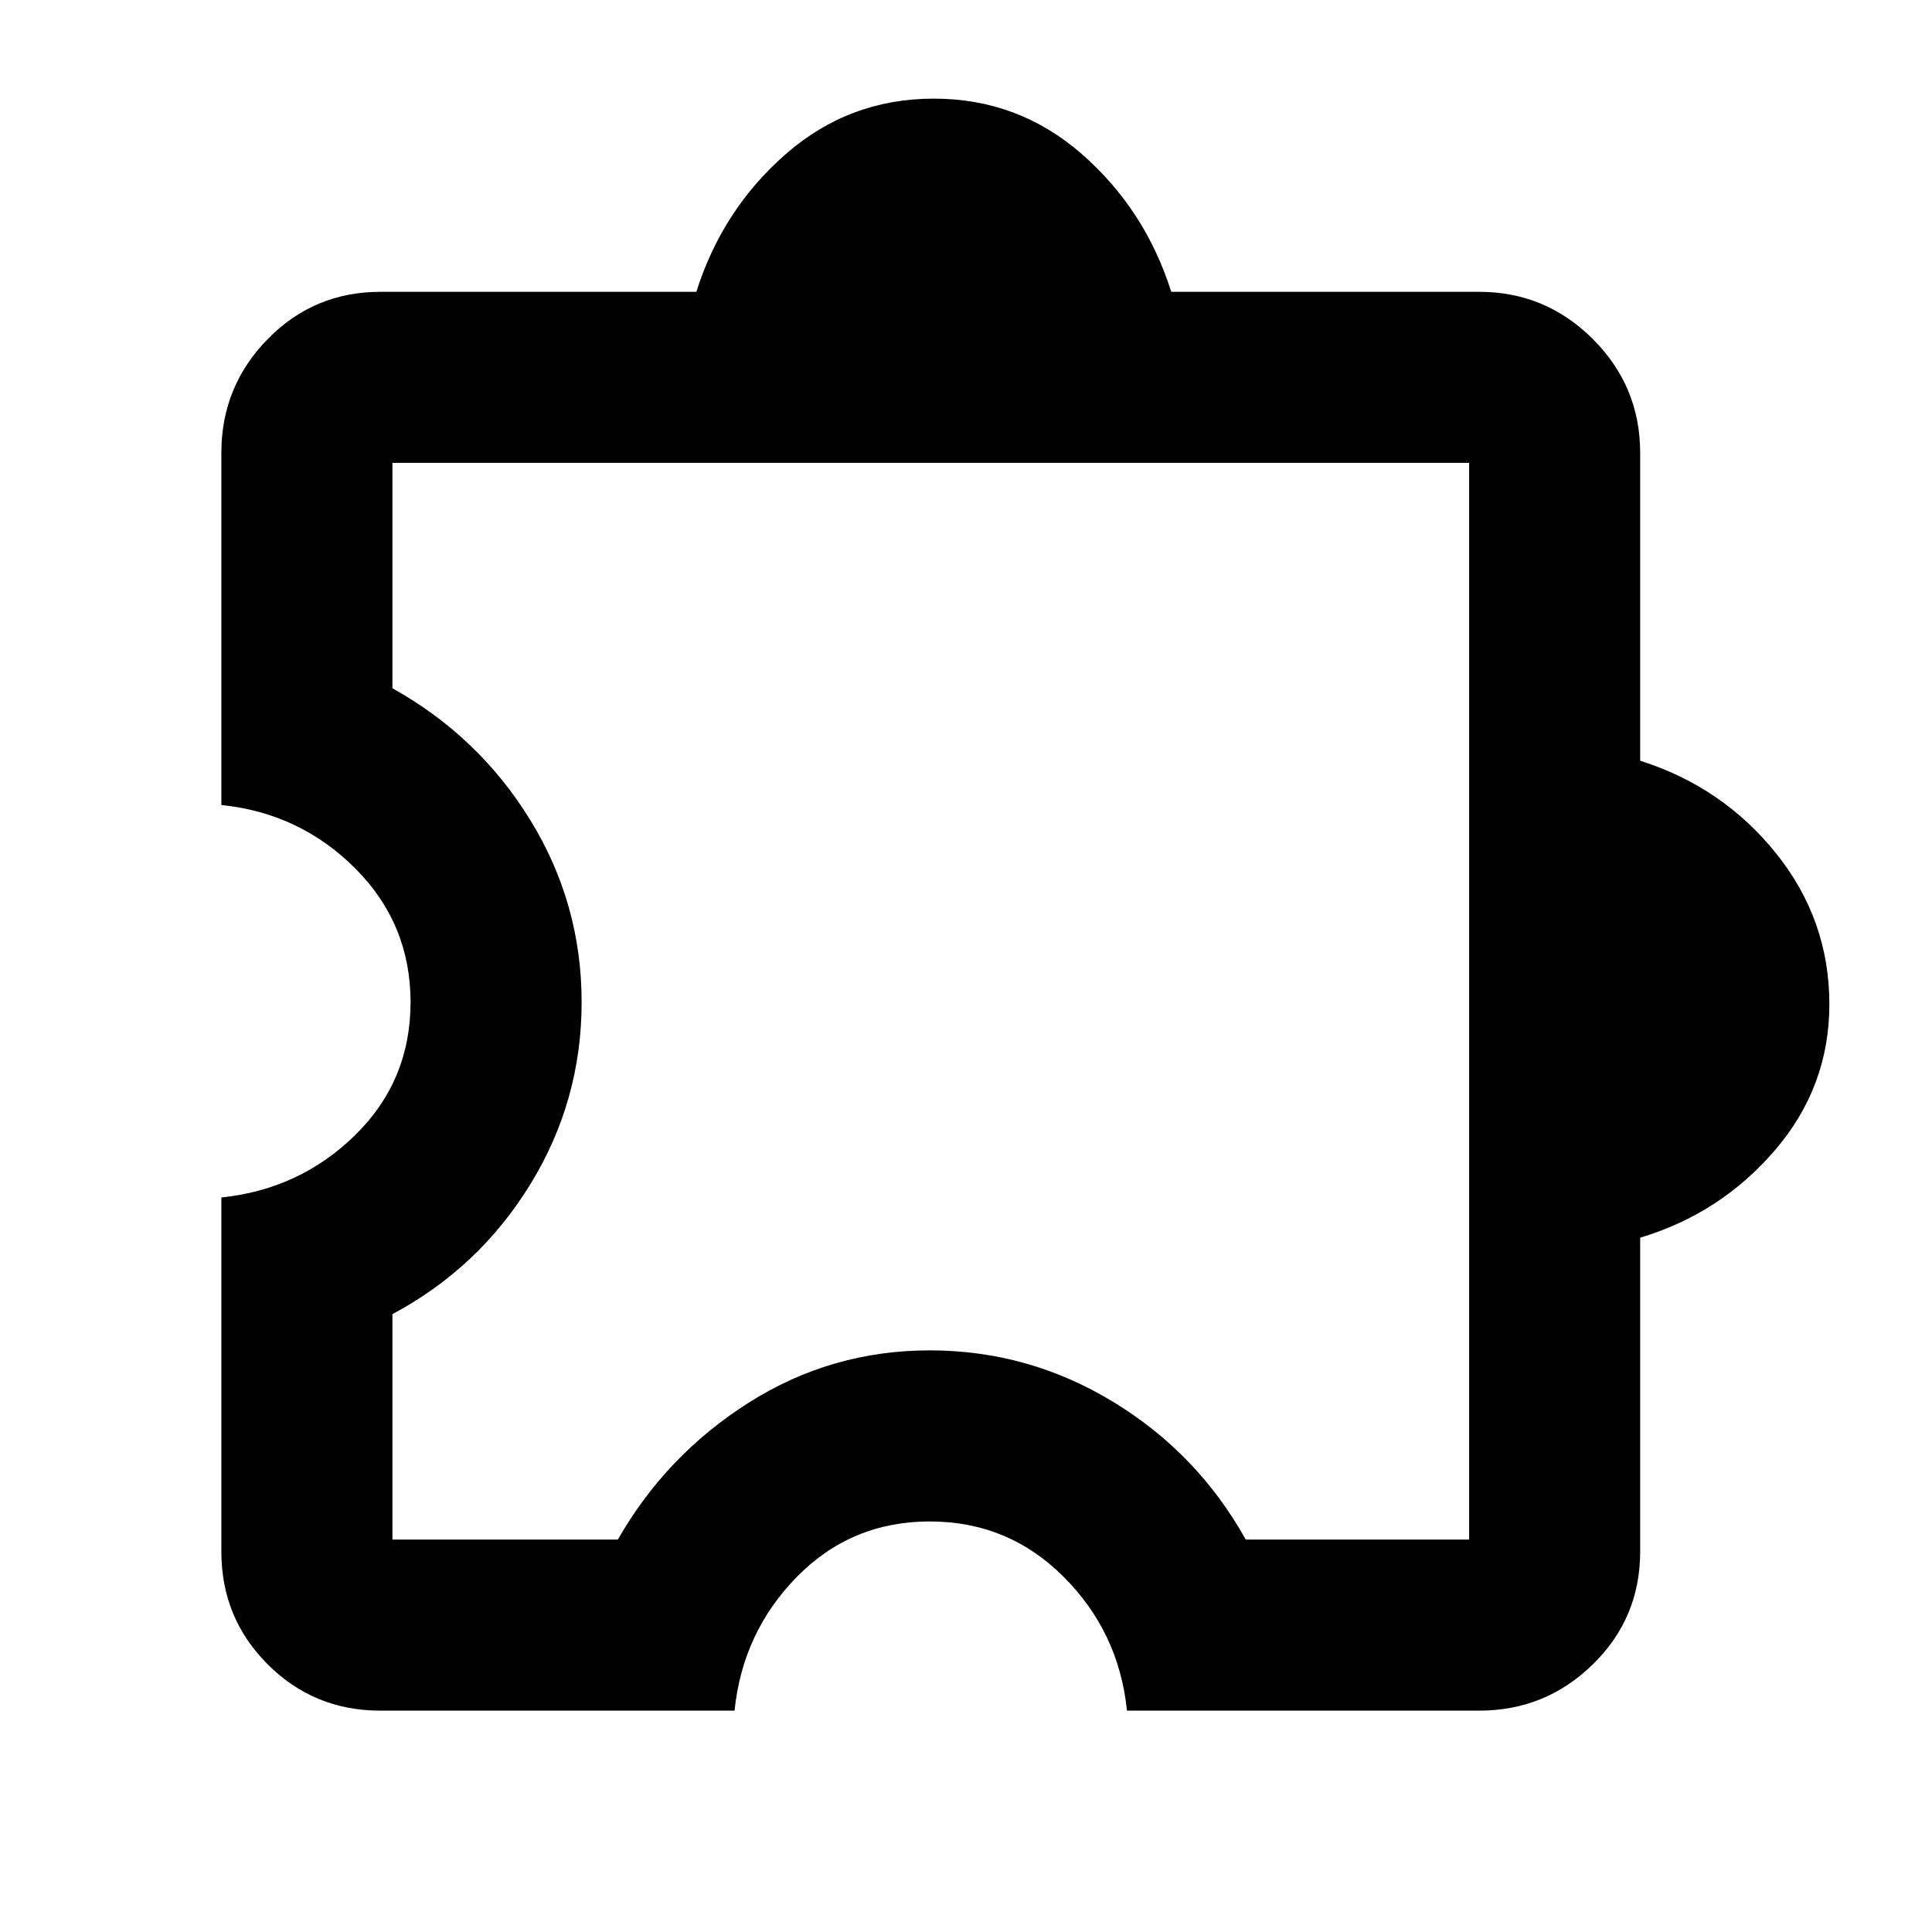 <svg xmlns="http://www.w3.org/2000/svg" height="40" width="40"><path d="M7.875 35.417Q6.5 35.417 5.542 34.458Q4.583 33.5 4.583 32.125V24.792Q6.208 24.625 7.354 23.5Q8.5 22.375 8.5 20.75Q8.5 19.125 7.354 17.979Q6.208 16.833 4.583 16.667V9.375Q4.583 8 5.542 7.021Q6.5 6.042 7.875 6.042H14.417Q14.958 4.333 16.271 3.188Q17.583 2.042 19.333 2.042Q21.083 2.042 22.396 3.188Q23.708 4.333 24.25 6.042H30.625Q32 6.042 32.979 7.021Q33.958 8 33.958 9.375V15.75Q35.667 16.292 36.771 17.667Q37.875 19.042 37.875 20.792Q37.875 22.5 36.75 23.812Q35.625 25.125 33.958 25.625V32.125Q33.958 33.5 32.979 34.458Q32 35.417 30.625 35.417H23.333Q23.167 33.792 22.021 32.646Q20.875 31.5 19.25 31.5Q17.625 31.5 16.5 32.646Q15.375 33.792 15.208 35.417ZM30.417 31.875V9.583H8.125V14.25Q9.917 15.25 10.979 16.979Q12.042 18.708 12.042 20.75Q12.042 22.792 10.979 24.521Q9.917 26.25 8.125 27.208V31.875H12.792Q13.792 30.125 15.5 29.042Q17.208 27.958 19.25 27.958Q21.292 27.958 23.042 29.021Q24.792 30.083 25.792 31.875ZM19.292 20.708Q19.292 20.708 19.292 20.708Q19.292 20.708 19.292 20.708Q19.292 20.708 19.292 20.708Q19.292 20.708 19.292 20.708Q19.292 20.708 19.292 20.708Q19.292 20.708 19.292 20.708Q19.292 20.708 19.292 20.708Q19.292 20.708 19.292 20.708Z"/></svg>